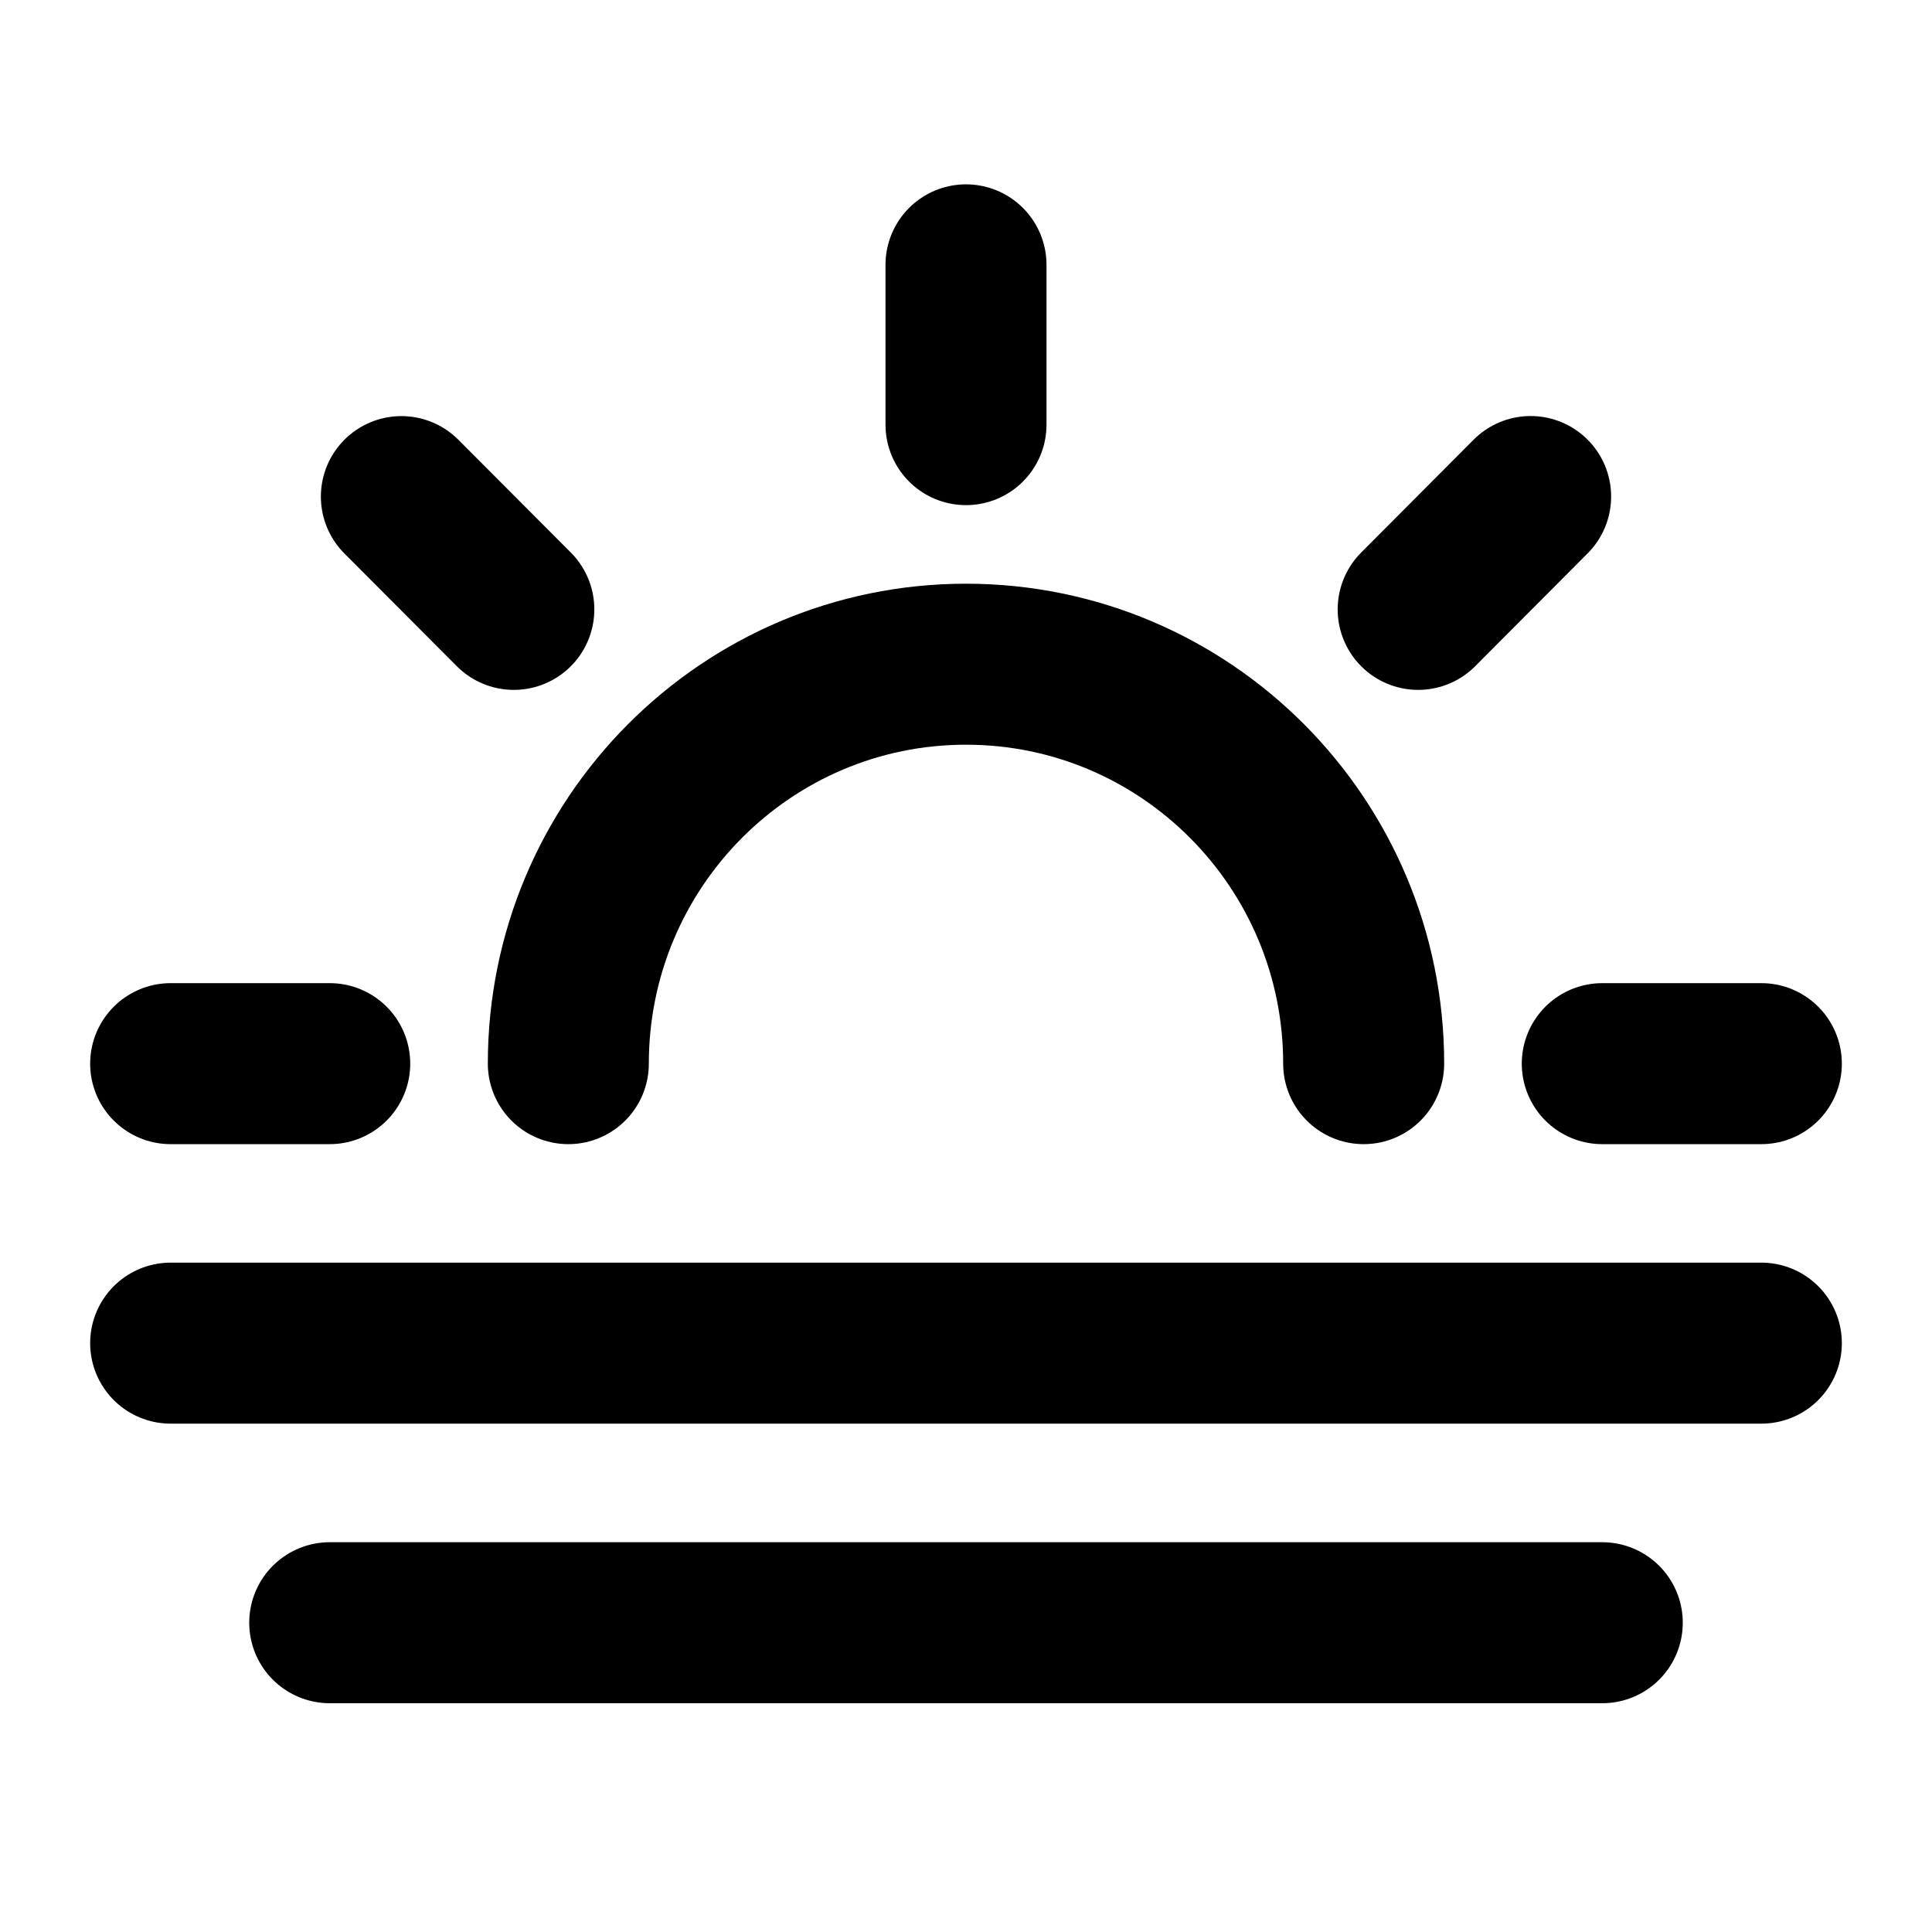 <svg
  xmlns="http://www.w3.org/2000/svg"
  width="24"
  height="24"
  viewBox="0 0 24 24"
  fill="none"
  stroke="currentColor"
  stroke-width="2"
  stroke-linecap="round"
  stroke-linejoin="round"
>
  <path d="M12 3.29v1.985" />
  <path d="m17.617 7.57 1.397-1.402" />
  <path d="M19.904 20.158H4.096" />
  <path d="M21.88 13.213h-1.976" />
  <path d="M21.88 16.685H2.12" />
  <path d="M4.096 13.213H2.12" />
  <path d="M6.383 7.57 4.986 6.169" />
  <path d="M7.06 13.213c0-2.74 2.212-4.962 4.94-4.962s4.94 2.222 4.94 4.962" />
</svg>
